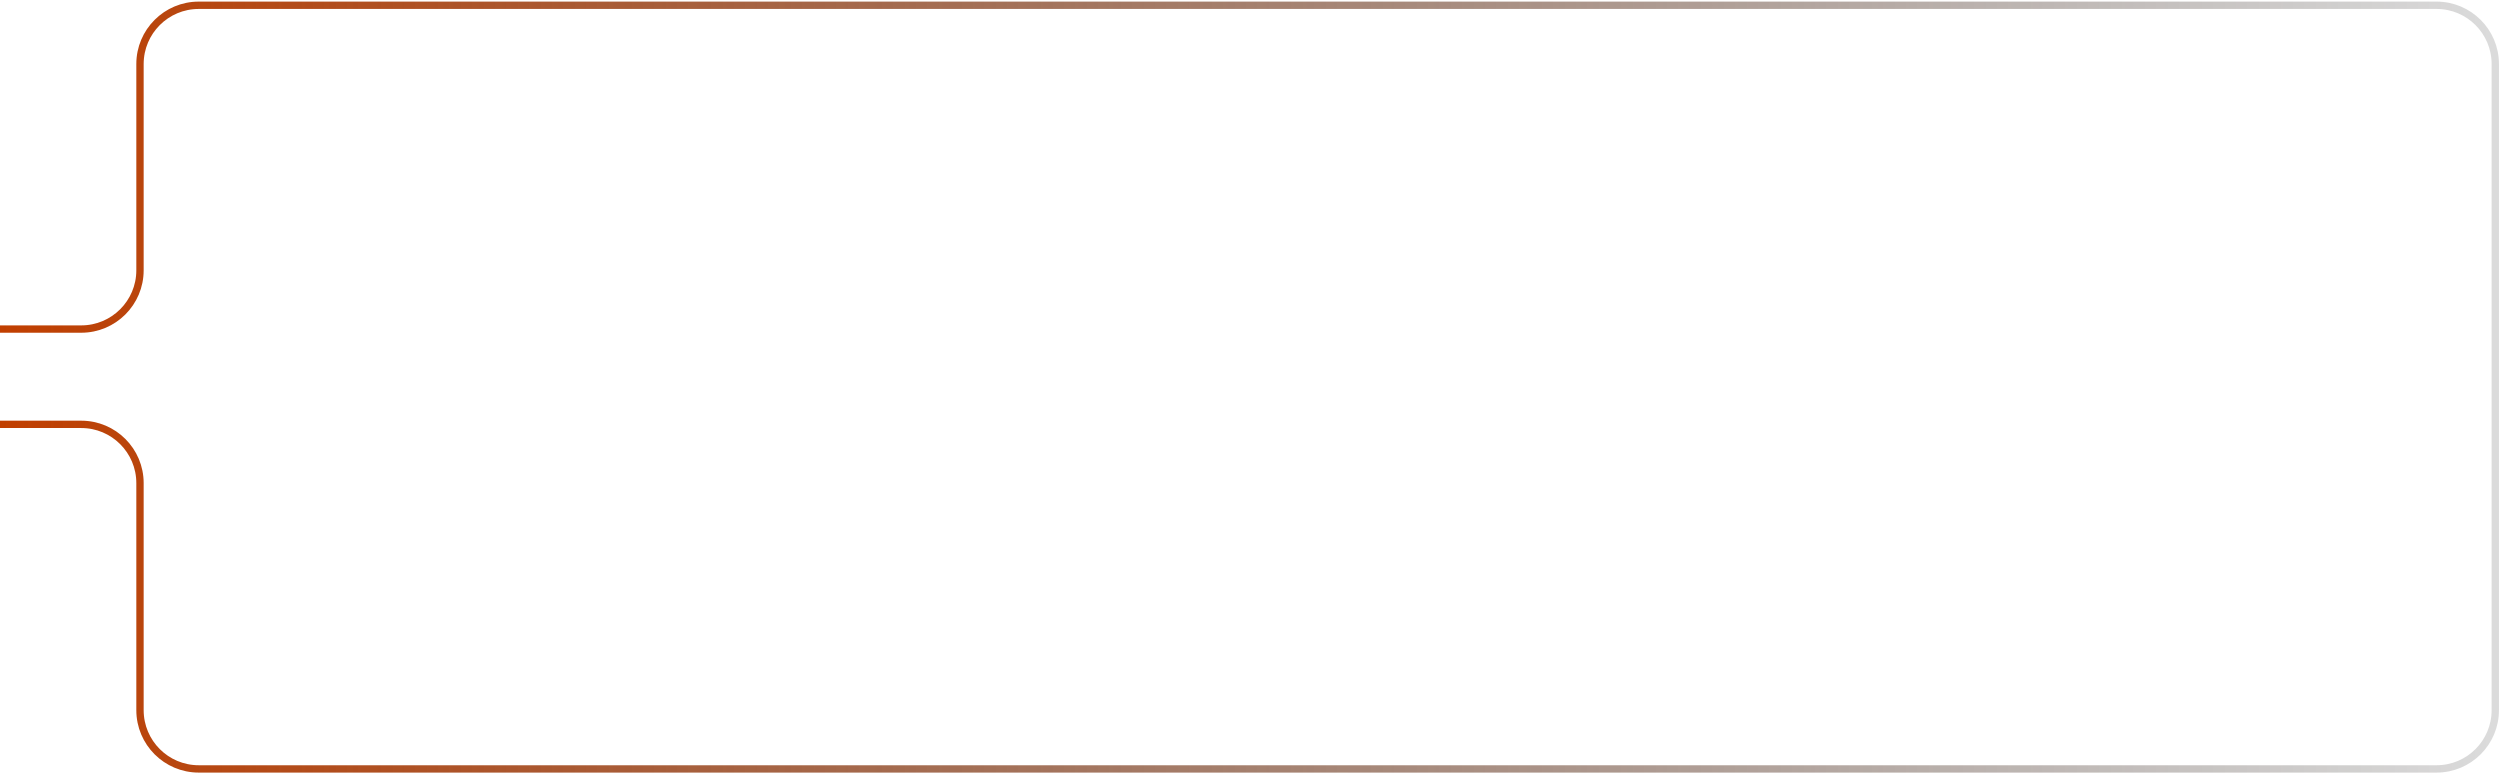 <svg width="1061" height="328" viewBox="0 0 1061 328" fill="none" xmlns="http://www.w3.org/2000/svg">
<path d="M0 139.652H34.482C48.25 139.652 59.412 128.491 59.412 114.722V27.169C59.412 13.4 70.573 2.239 84.342 2.239H1034.07C1047.84 2.239 1059 13.4 1059 27.169V301.397C1059 315.166 1047.84 326.327 1034.07 326.327H84.342C70.573 326.327 59.412 315.166 59.412 301.397V205.028C59.412 191.26 48.25 180.098 34.482 180.098H0" stroke="url(#paint0_linear_1314_945)" stroke-width="3.116"/>
<defs>
<linearGradient id="paint0_linear_1314_945" x1="0" y1="164.283" x2="1059" y2="164.283" gradientUnits="userSpaceOnUse">
<stop stop-color="#C13F00"/>
<stop offset="1" stop-opacity="0.14"/>
</linearGradient>
</defs>
</svg>
